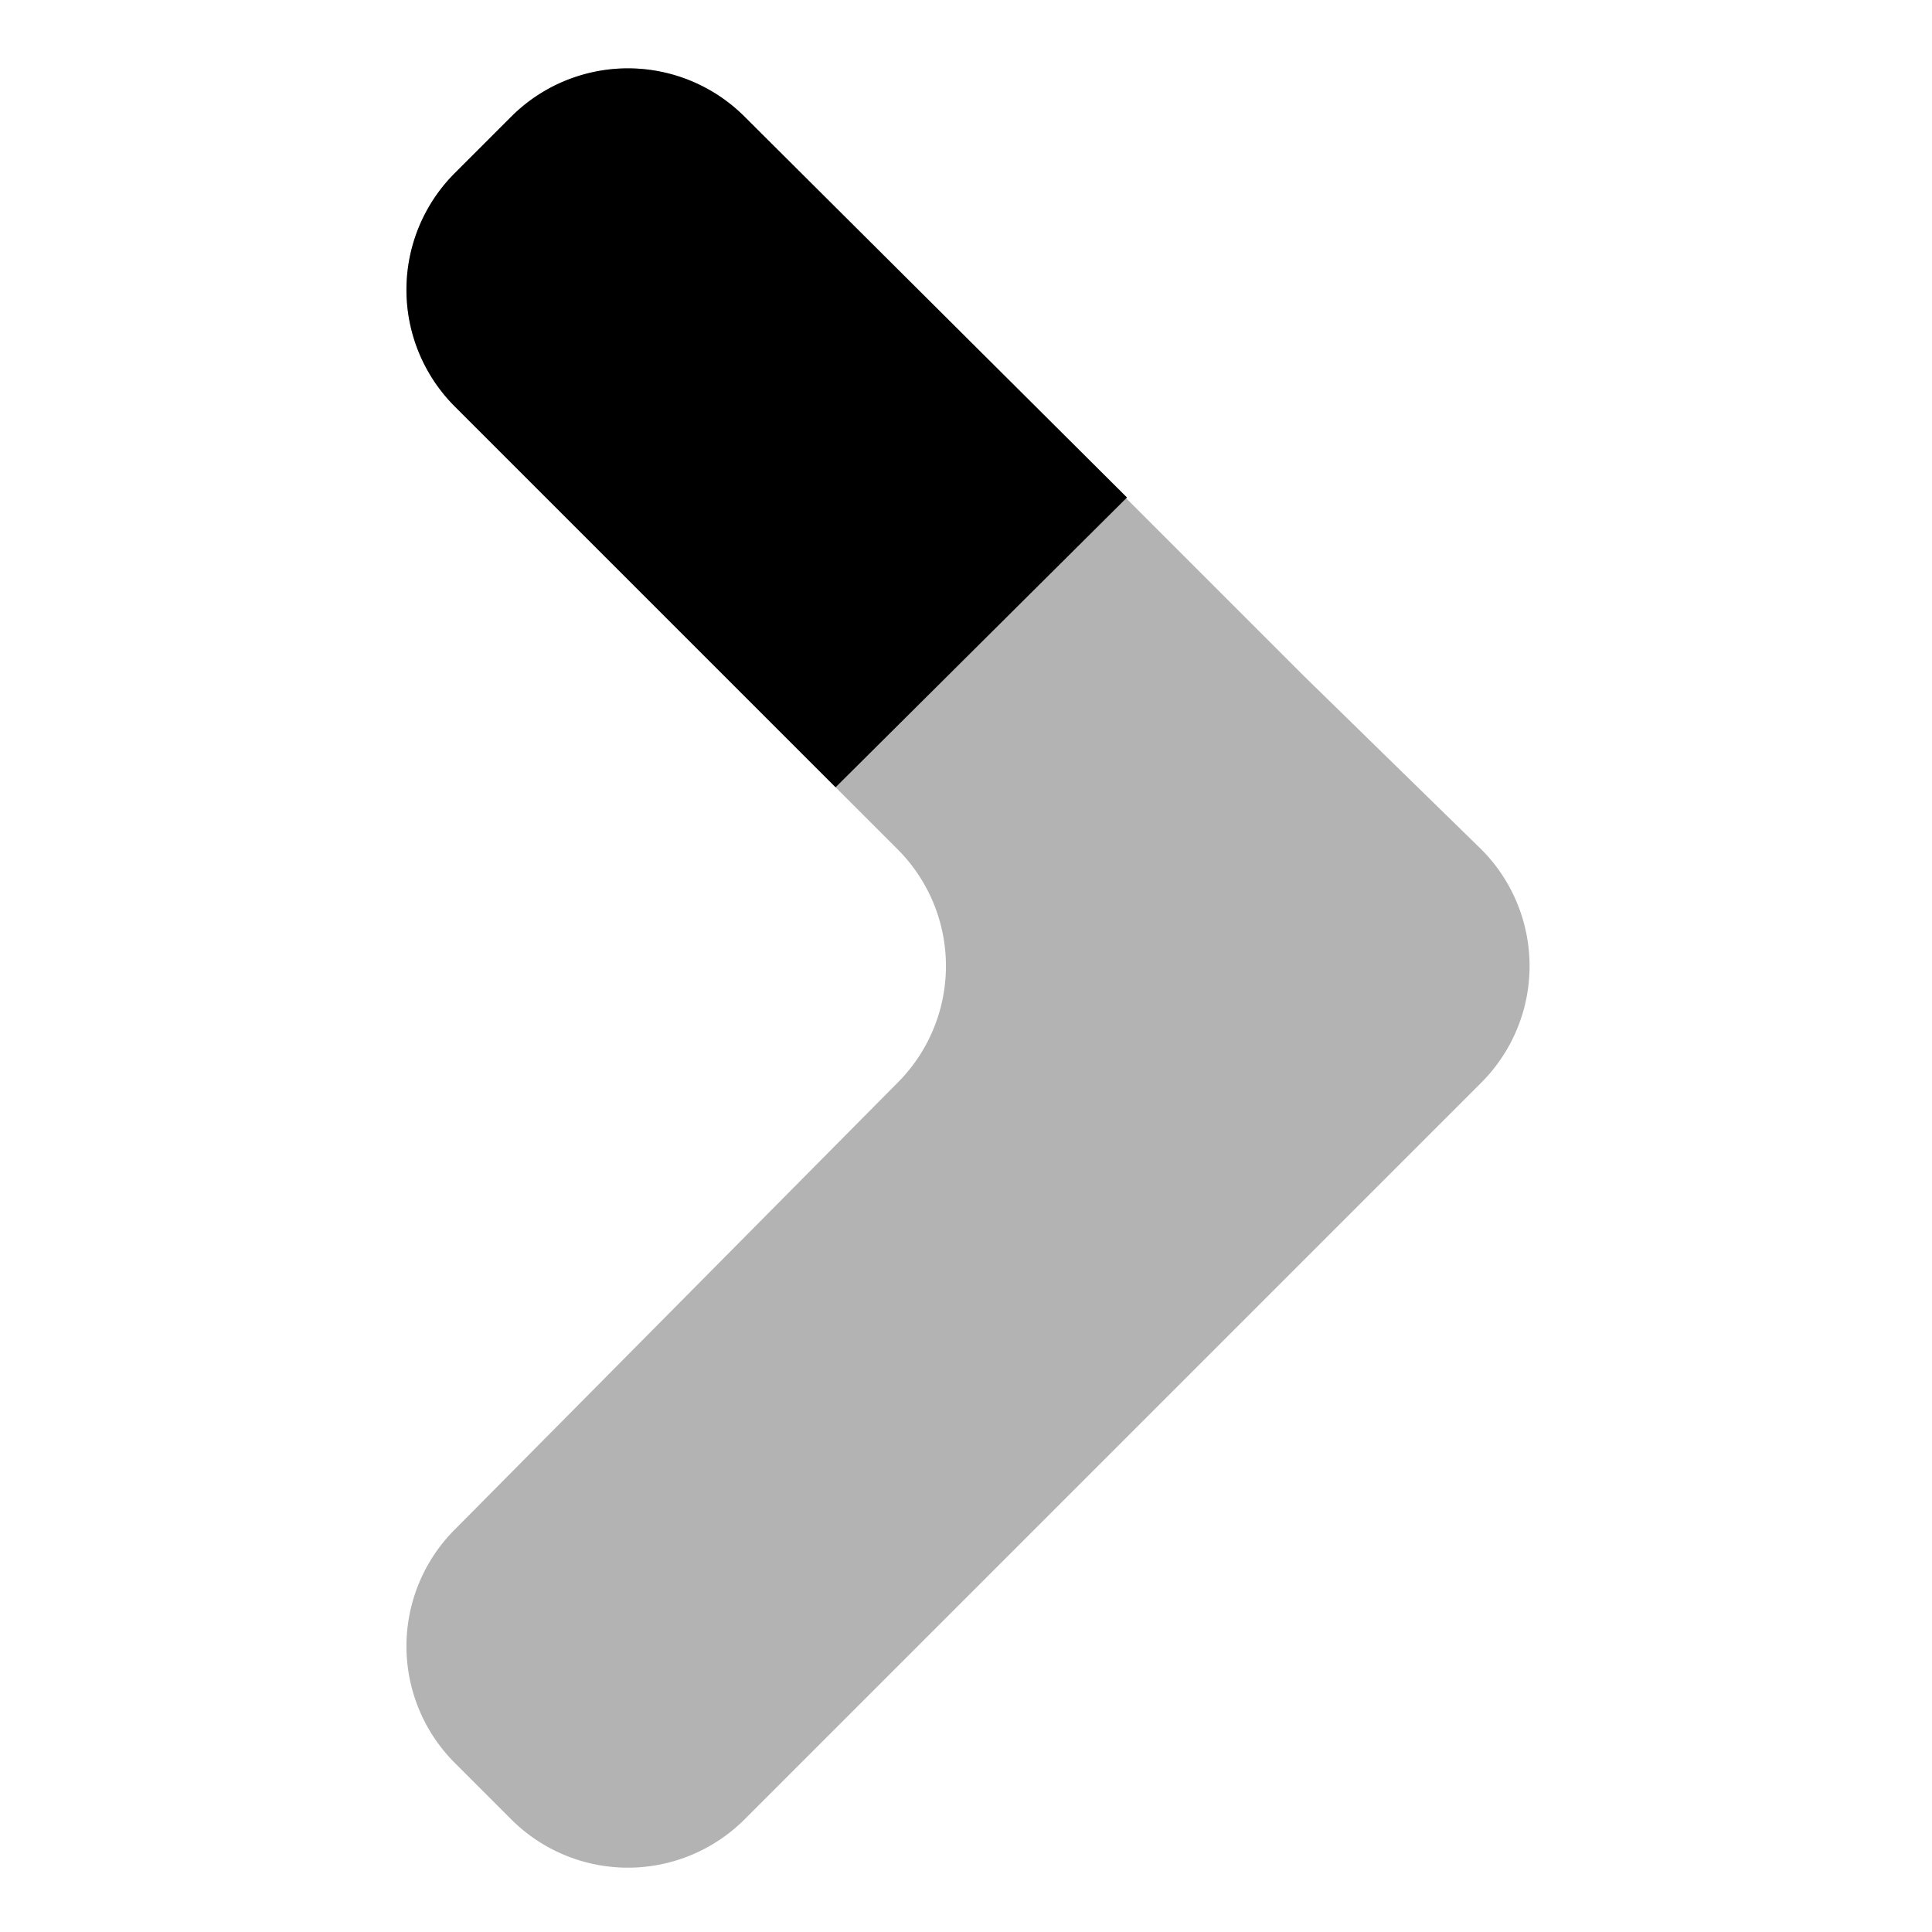 <svg xmlns="http://www.w3.org/2000/svg" viewBox="0 0 24 24"><defs><style>.cls-1{opacity:0.3;}</style></defs><g id="software"><g id="soft-7"><path class="cls-1" d="M16.2,8.4,9.25,1.45a2.05,2.05,0,0,0-2.9,0l-.7.7a2.05,2.05,0,0,0,0,2.9l5.5,5.5a2.05,2.05,0,0,1,0,2.9L5.65,19a2.05,2.05,0,0,0,0,2.9l.7.7a2.05,2.05,0,0,0,2.9,0l7-7,2.15-2.15a2.05,2.05,0,0,0,0-2.9Z"/><path d="M9.25,1.45a2.05,2.05,0,0,0-2.9,0l-.7.7a2.05,2.05,0,0,0,0,2.9l4.73,4.73L14,6.18Z"/></g></g></svg>